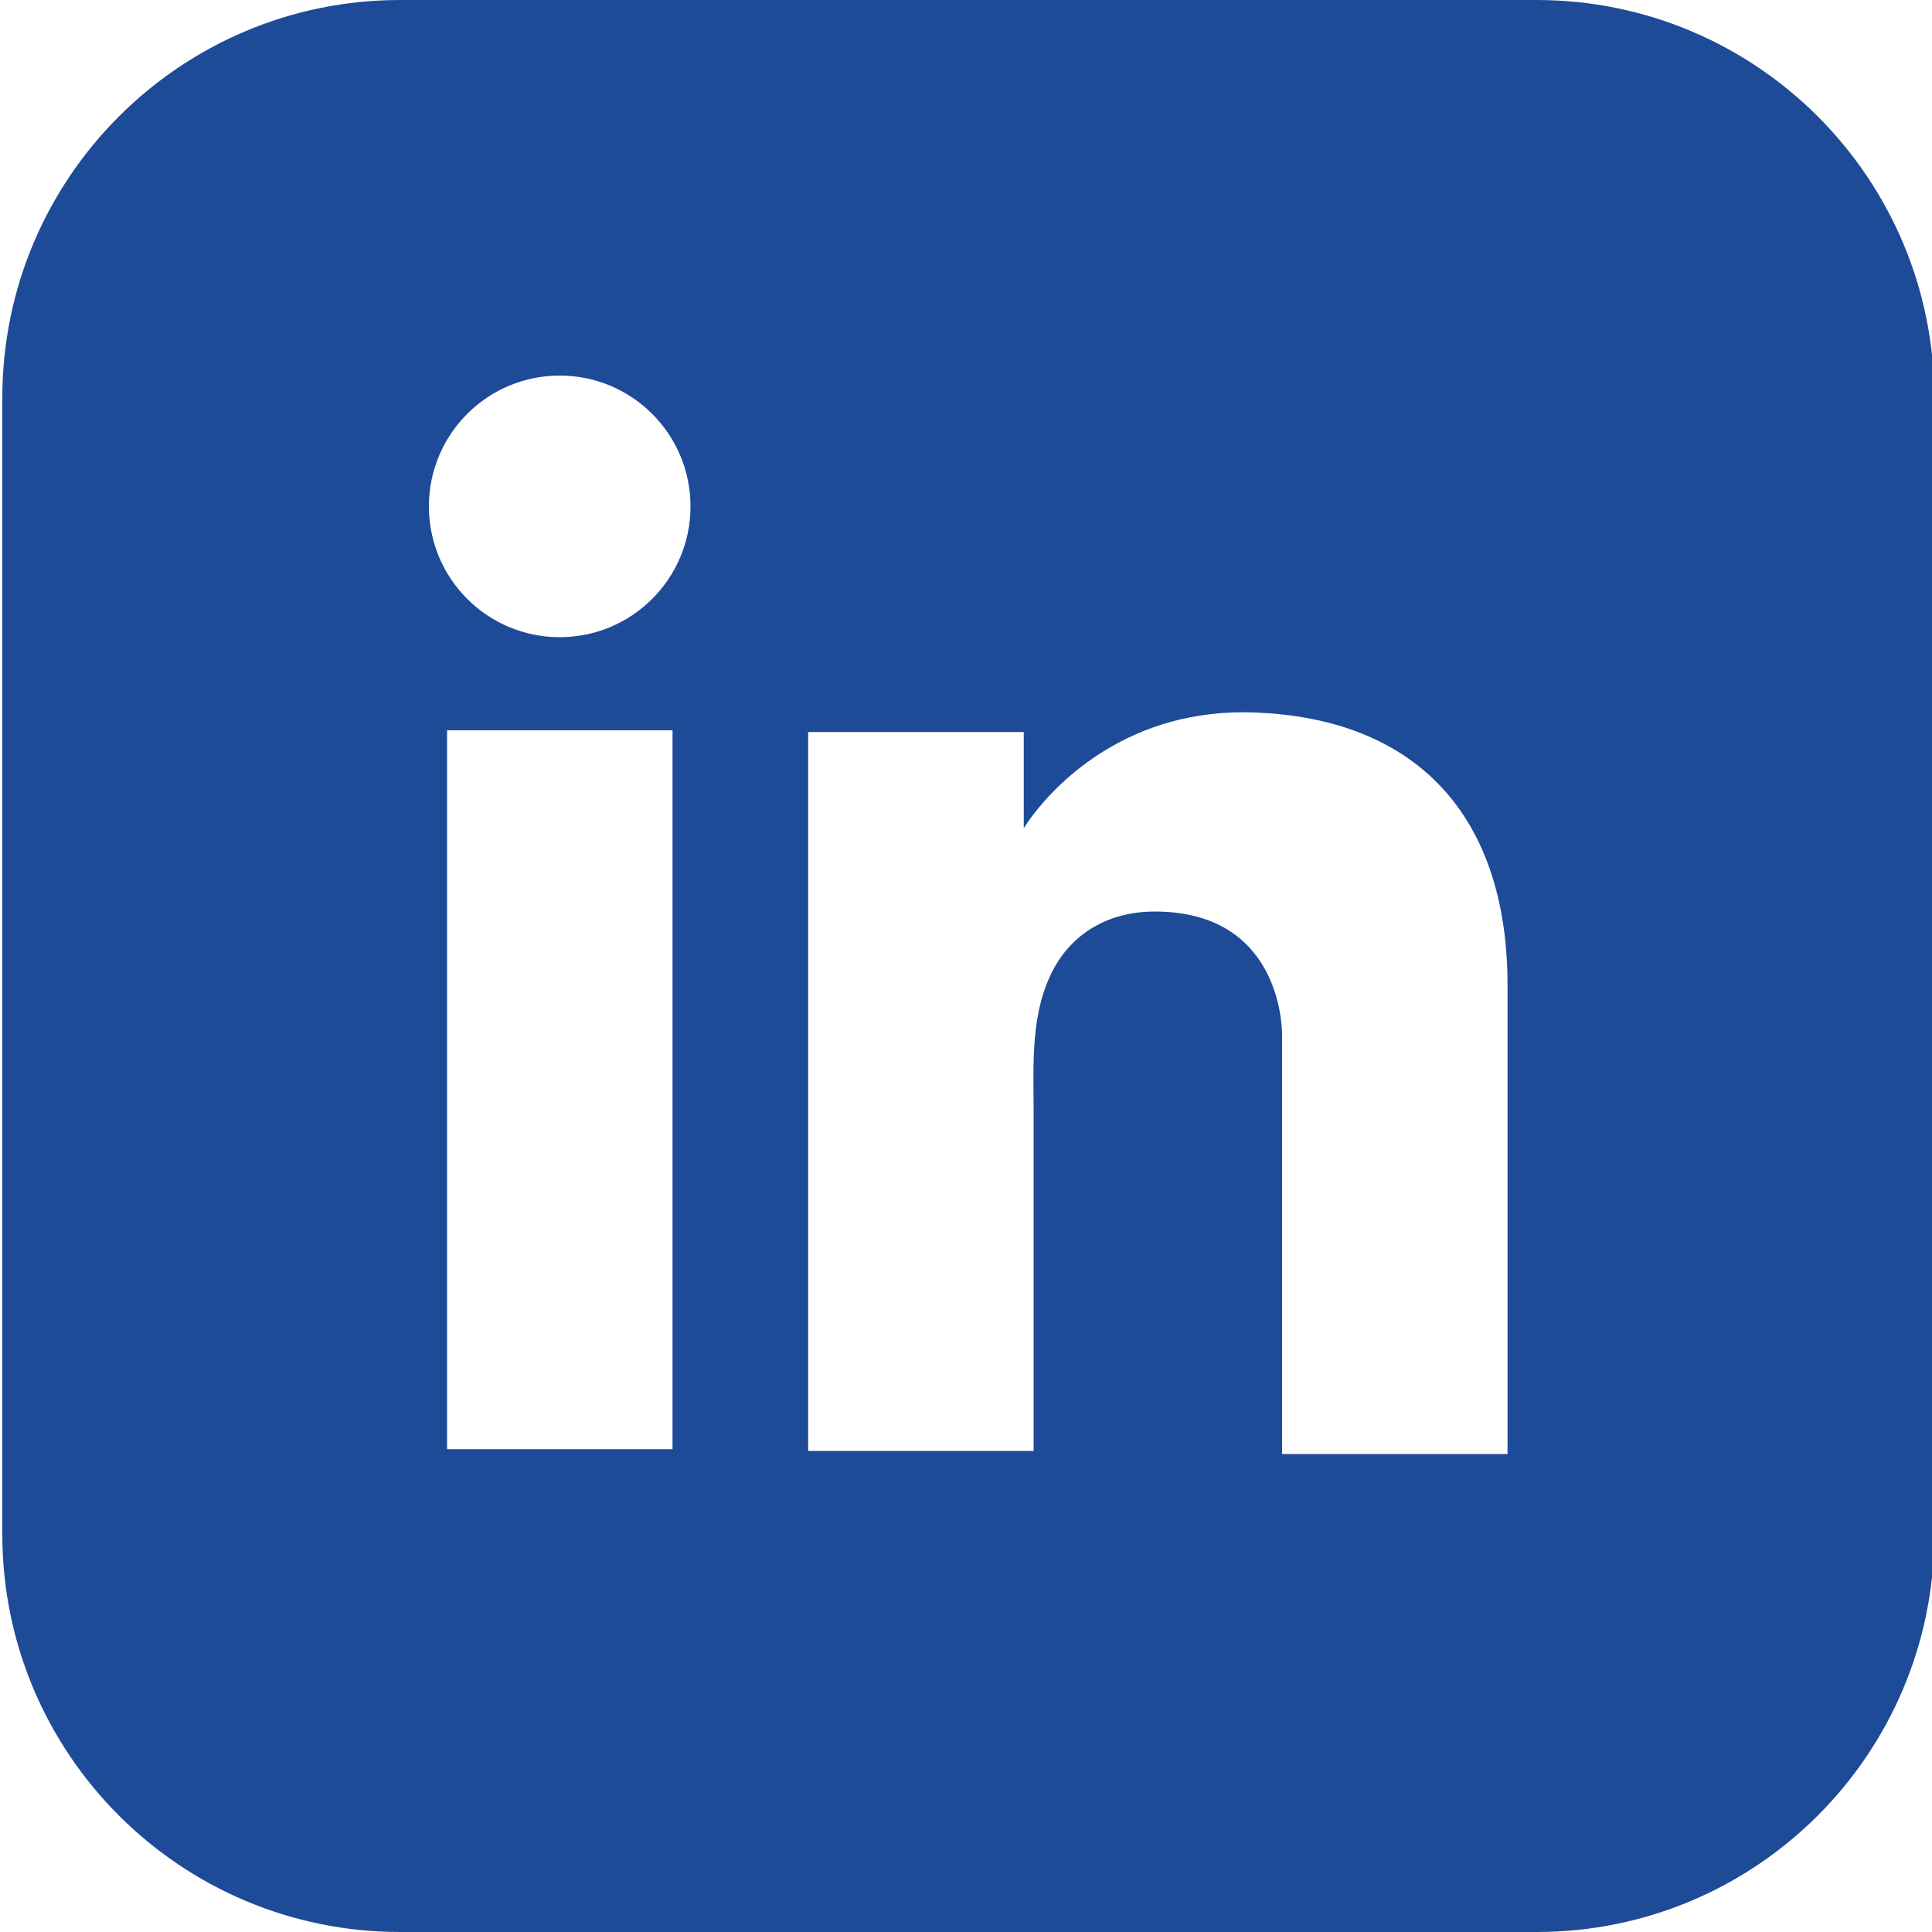 <?xml version="1.0" encoding="UTF-8"?><svg id="Calque_1" xmlns="http://www.w3.org/2000/svg" xmlns:xlink="http://www.w3.org/1999/xlink" viewBox="0 0 100 100"><defs><style>.cls-1{clip-path:url(#clippath);}.cls-2{fill:none;}.cls-2,.cls-3{stroke-width:0px;}.cls-3{fill: #1e4b98;}</style><clipPath id="clippath"><rect class="cls-2" x=".12" y="0" width="100" height="100"/></clipPath></defs><g class="cls-1"><path class="cls-3" d="m78.03,75.26h-11.67v-21.69c0-.56-.16-6.39-6.6-6.39-2.19,0-4.12.97-5.19,2.91-1.26,2.29-1.07,4.99-1.07,7.52v17.49h-11.67v-37.21h11.16v4.98s.17-.28.51-.73c1.27-1.65,4.97-5.53,11.5-5.26.46.02.92.05,1.36.1,7.45.8,11.67,5.71,11.67,14.02v24.27ZM35.74,26.21c0,3.74-3.03,6.77-6.77,6.77s-6.77-3.03-6.77-6.77,3.03-6.77,6.77-6.77,6.77,3.03,6.77,6.77m-12.6,11.59h11.67v37.21h-11.67v-37.21Zm76.98,41.62V20.59C100.12,9.22,90.91,0,79.53,0H20.71C9.34,0,.12,9.22.12,20.59v58.82c0,11.37,9.22,20.59,20.59,20.59h58.82c11.38,0,20.59-9.22,20.59-20.59"/></g></svg>